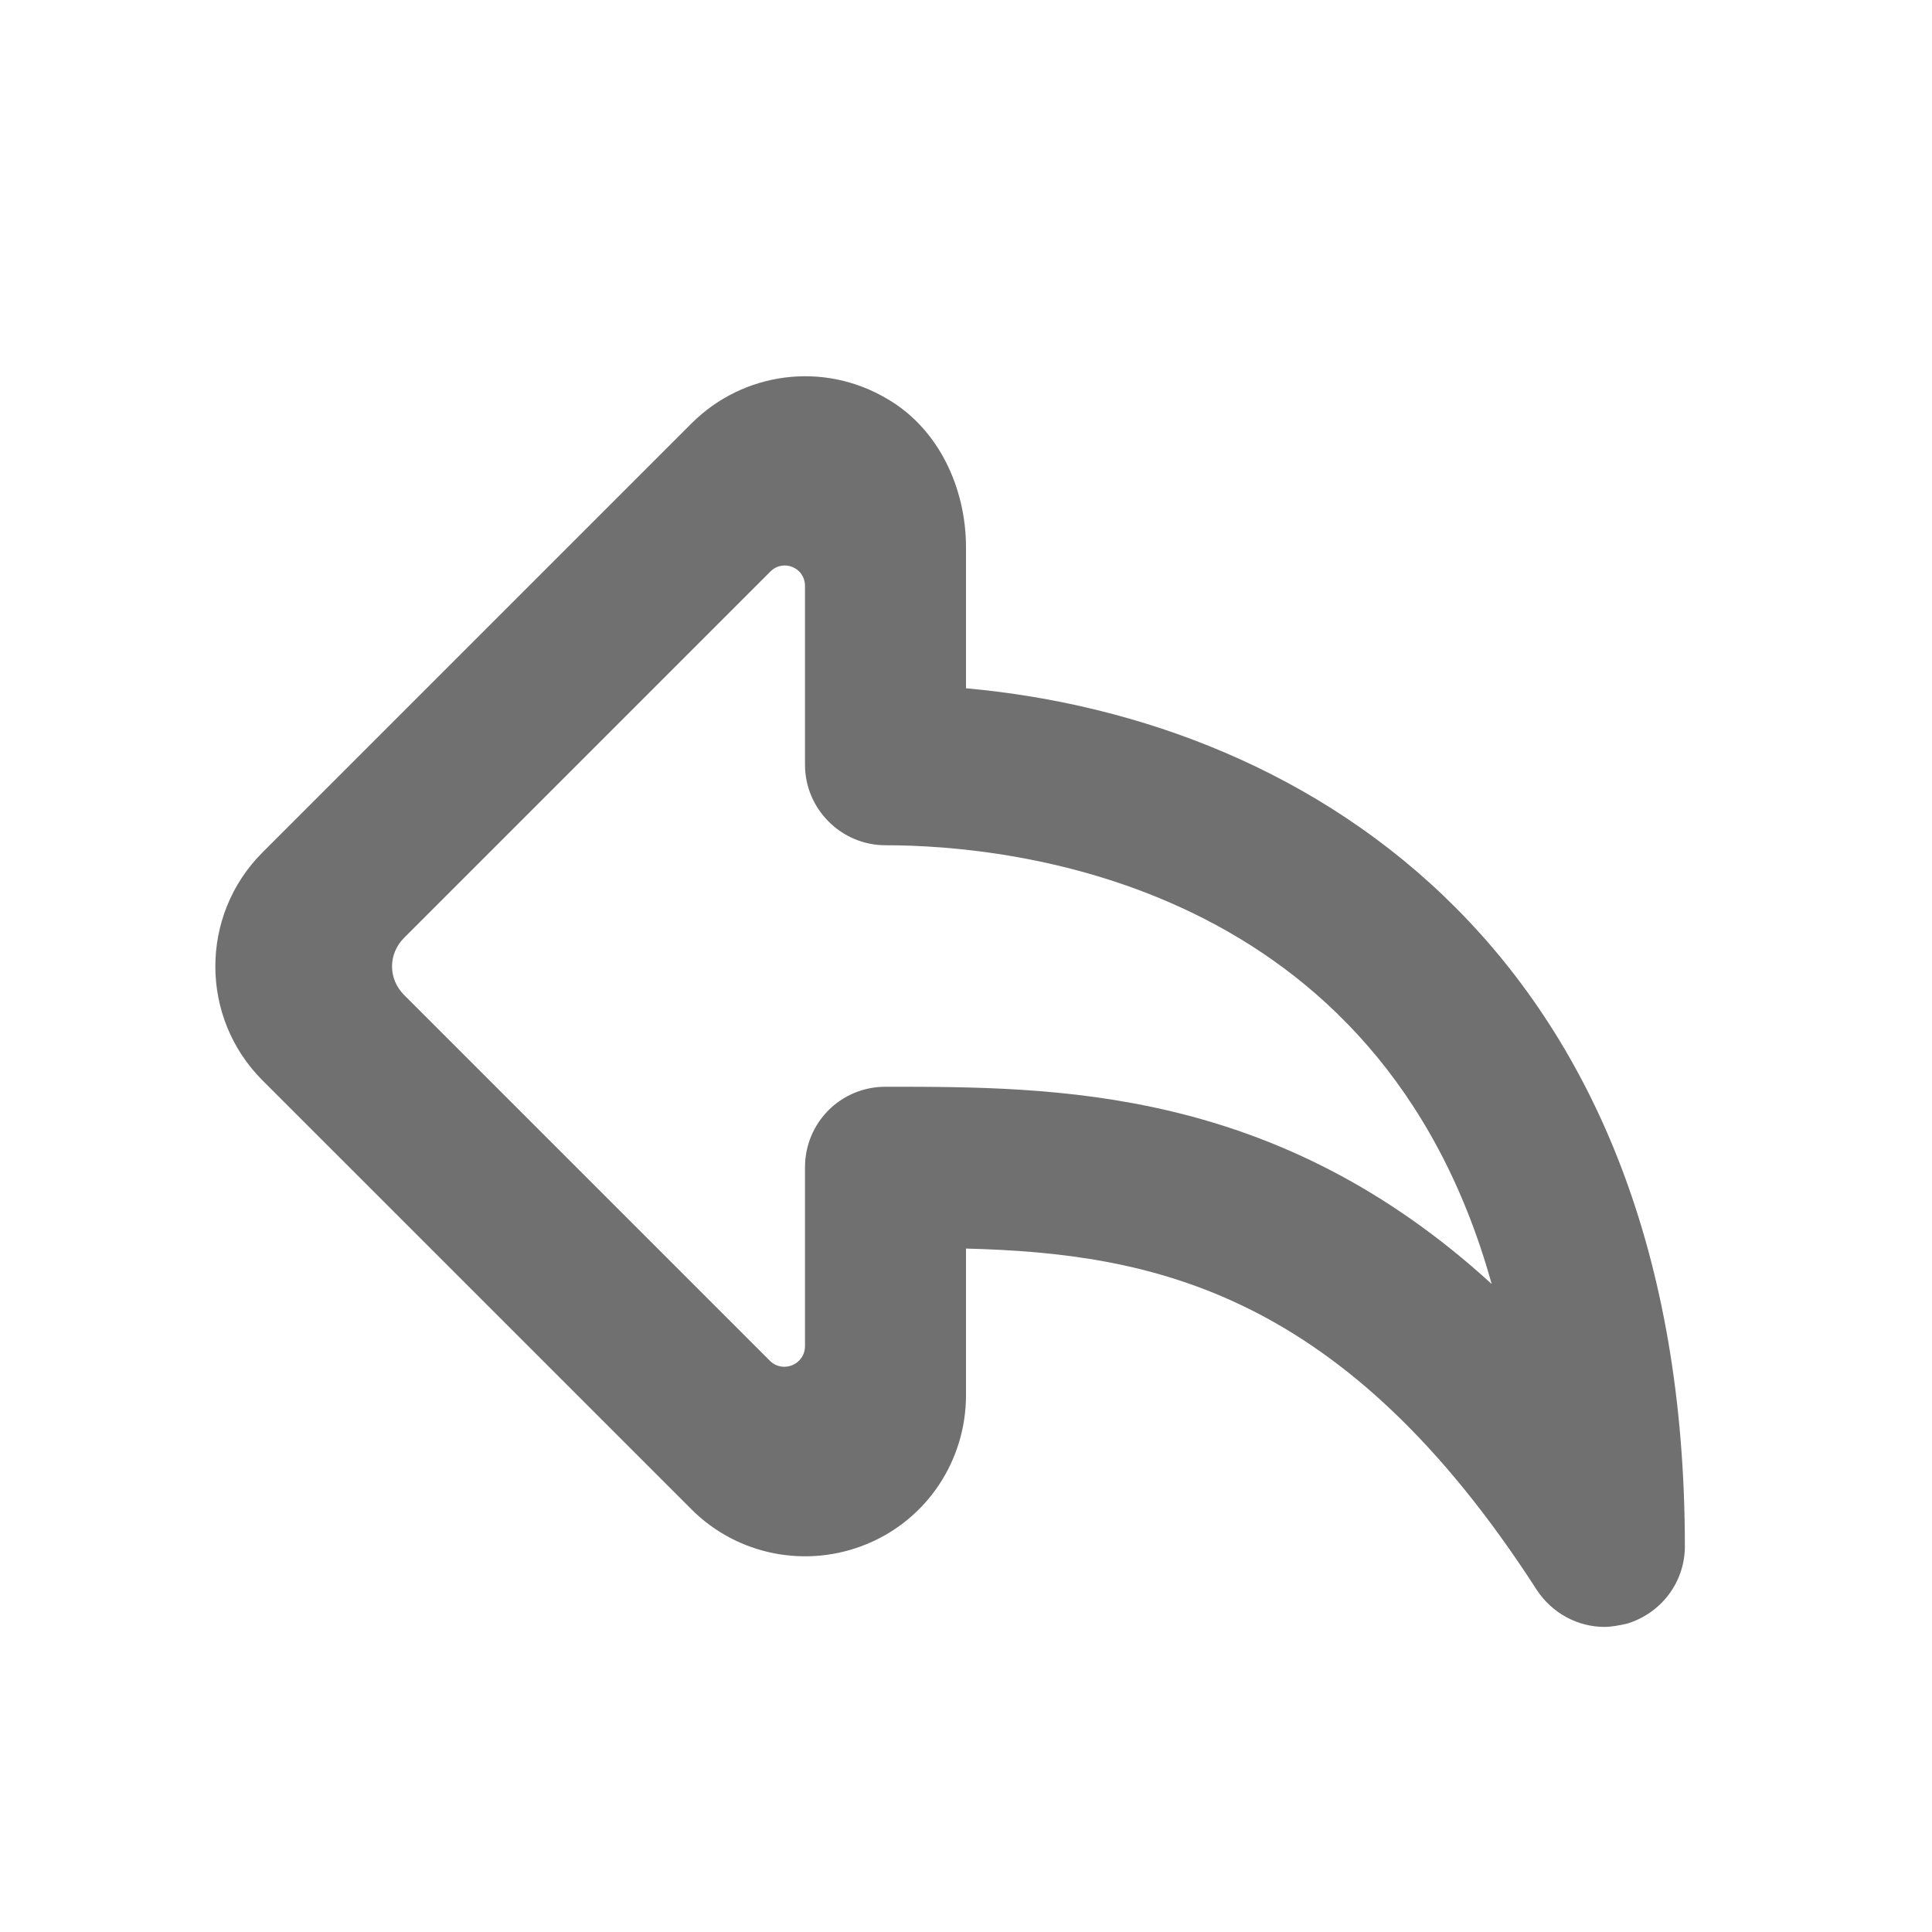 <svg width="24" height="24" viewBox="0 0 24 24" fill="none" xmlns="http://www.w3.org/2000/svg">
<path d="M19.93 20.21C19.6 20.21 19.28 20.04 19.09 19.75C16.7 16.04 14.32 15.57 12 15.51V17.33C12 18.14 11.52 18.87 10.77 19.18C10.02 19.49 9.16 19.32 8.59 18.75L3.26 13.42C2.48 12.64 2.48 11.37 3.26 10.59L8.59 5.26C9.23 4.62 10.23 4.48 11.03 4.96C11.66 5.33 12 6.06 12 6.8V8.55C16.32 8.94 20.93 11.88 20.93 19.21C20.93 19.65 20.64 20.04 20.21 20.17C20.12 20.19 20.02 20.21 19.93 20.21ZM9.57 7.1L5.02 11.65C4.82 11.85 4.82 12.16 5.02 12.36L9.57 16.91C9.73 17.06 10 16.95 10 16.72V14.5C10 13.95 10.44 13.5 11 13.5C13.12 13.5 15.85 13.5 18.53 15.95C17.14 10.95 12.57 10.5 11 10.5C10.45 10.5 10 10.05 10 9.5V7.28C10 7.05 9.73 6.94 9.57 7.1Z" fill="black" fill-opacity="0.56"/>
</svg>
